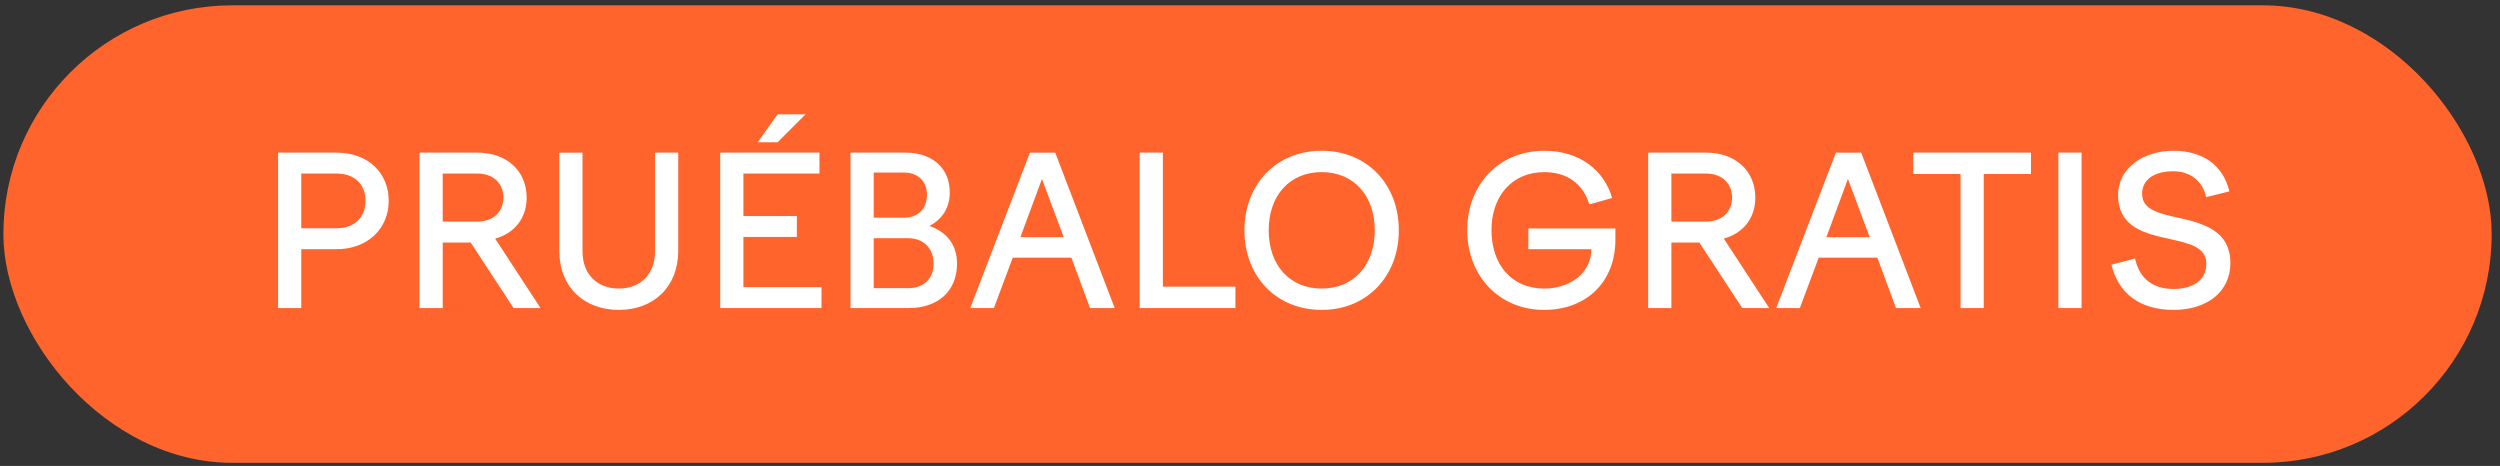 <svg width="279" height="52" viewBox="0 0 279 52" fill="none" xmlns="http://www.w3.org/2000/svg"><rect x="0" y="0" width="279" height="52" fill="#333333" stroke="none"/><rect x=".377" y=".597" width="277.694" height="51.053" rx="25.526" fill="#FF642D"/><path d="M31.032 34.377h2.59V27.81h3.931c3.515 0 5.828-2.336 5.828-5.388 0-3.145-2.313-5.388-5.828-5.388h-6.52v17.343zm6.521-15.008c2.012 0 3.238 1.18 3.238 3.053 0 1.826-1.226 3.052-3.238 3.052h-3.93v-6.105h3.93zm9.265 15.008h2.59V27.07h3.121l4.787 7.307h3.006l-5.064-7.747c2.081-.578 3.515-2.197 3.515-4.578 0-3.007-2.243-5.018-5.48-5.018h-6.475v17.343zm6.474-15.008c1.735 0 2.89 1.087 2.89 2.683 0 1.595-1.155 2.682-2.936 2.682h-3.839v-5.365h3.885zm15.762 12.834c-2.405 0-4.047-1.595-4.047-4.139v-11.03h-2.59v10.96c0 4.001 2.729 6.591 6.637 6.591 3.908 0 6.637-2.59 6.637-6.59V17.034H73.1v11.03c0 2.544-1.642 4.14-4.047 4.14zM86.78 12.756l-2.22 3.121h2.22l3.121-3.121h-3.121zm-6.406 21.621h11.308v-2.336h-8.718v-5.596h5.966V24.11h-5.966v-4.74h8.487v-2.336H80.375v17.343zm14.543 0h6.521c3.261 0 5.365-1.92 5.365-4.949 0-2.035-1.064-3.515-3.075-4.208 1.387-.74 2.266-1.989 2.266-3.746 0-2.73-1.966-4.44-4.949-4.44h-6.128v17.343zm5.943-15.124c1.573 0 2.59.972 2.59 2.475 0 1.572-.994 2.567-2.567 2.567h-3.376v-5.042h3.353zm.486 7.331c1.734 0 2.844 1.133 2.844 2.844 0 1.688-1.11 2.729-2.821 2.729h-3.862v-5.573h3.839zm6.935 7.793h2.637l2.104-5.62h6.544l2.081 5.62h2.752l-6.637-17.343h-2.821l-6.66 17.343zm5.597-7.909l2.404-6.498 2.429 6.498h-4.833zm13.31 7.909h10.683v-2.382h-8.093V17.034h-2.59v17.343zm11.692-8.672c0 5.134 3.538 8.88 8.626 8.88 5.064 0 8.602-3.77 8.602-8.88 0-5.133-3.538-8.88-8.602-8.88-5.088 0-8.626 3.747-8.626 8.88zm14.546 0c0 3.885-2.359 6.498-5.92 6.498-3.585 0-5.92-2.613-5.92-6.498 0-3.885 2.335-6.498 5.92-6.498 3.561 0 5.92 2.613 5.92 6.498zm13.023-.023c0-3.792 2.29-6.475 5.897-6.475 2.613 0 4.37 1.388 5.018 3.608l2.544-.717c-.879-3.122-3.654-5.272-7.562-5.272-5.064 0-8.602 3.769-8.602 8.856 0 5.11 3.561 8.903 8.579 8.903 4.717 0 7.955-3.122 7.955-7.816v-1.272h-9.713v2.313h7.03c0 2.613-2.312 4.393-5.272 4.393-3.631 0-5.874-2.682-5.874-6.52zm17.488 8.695h2.59V27.07h3.122l4.787 7.307h3.006l-5.064-7.747c2.081-.578 3.515-2.197 3.515-4.578 0-3.007-2.243-5.018-5.481-5.018h-6.475v17.343zm6.475-15.008c1.735 0 2.891 1.087 2.891 2.683 0 1.595-1.156 2.682-2.937 2.682h-3.839v-5.365h3.885zm7.815 15.008h2.637l2.104-5.62h6.544l2.081 5.62h2.752l-6.636-17.343h-2.822l-6.66 17.343zm5.597-7.909l2.405-6.498 2.428 6.498h-4.833zm14.971 7.909h2.59V19.415h5.272v-2.381h-13.135v2.381h5.273v14.962zm10.917 0h2.59V17.034h-2.59v17.343zm19.084-13.02c-.671-2.867-2.914-4.531-6.244-4.531-3.446 0-6.174 2.011-6.174 4.925 0 3.654 3.052 4.324 5.781 4.925 2.15.486 4.07.902 4.07 2.752 0 1.943-1.642 2.821-3.654 2.821-2.289 0-3.816-1.133-4.301-3.399l-2.636.694c.74 3.076 3.029 5.041 6.937 5.041 3.723 0 6.336-2.012 6.336-5.226 0-3.63-3.029-4.417-5.735-5.041-2.173-.486-4.116-.879-4.116-2.683 0-1.595 1.341-2.52 3.492-2.52 1.942 0 3.284 1.156 3.654 2.89l2.59-.647z" fill="#fff"/></svg>